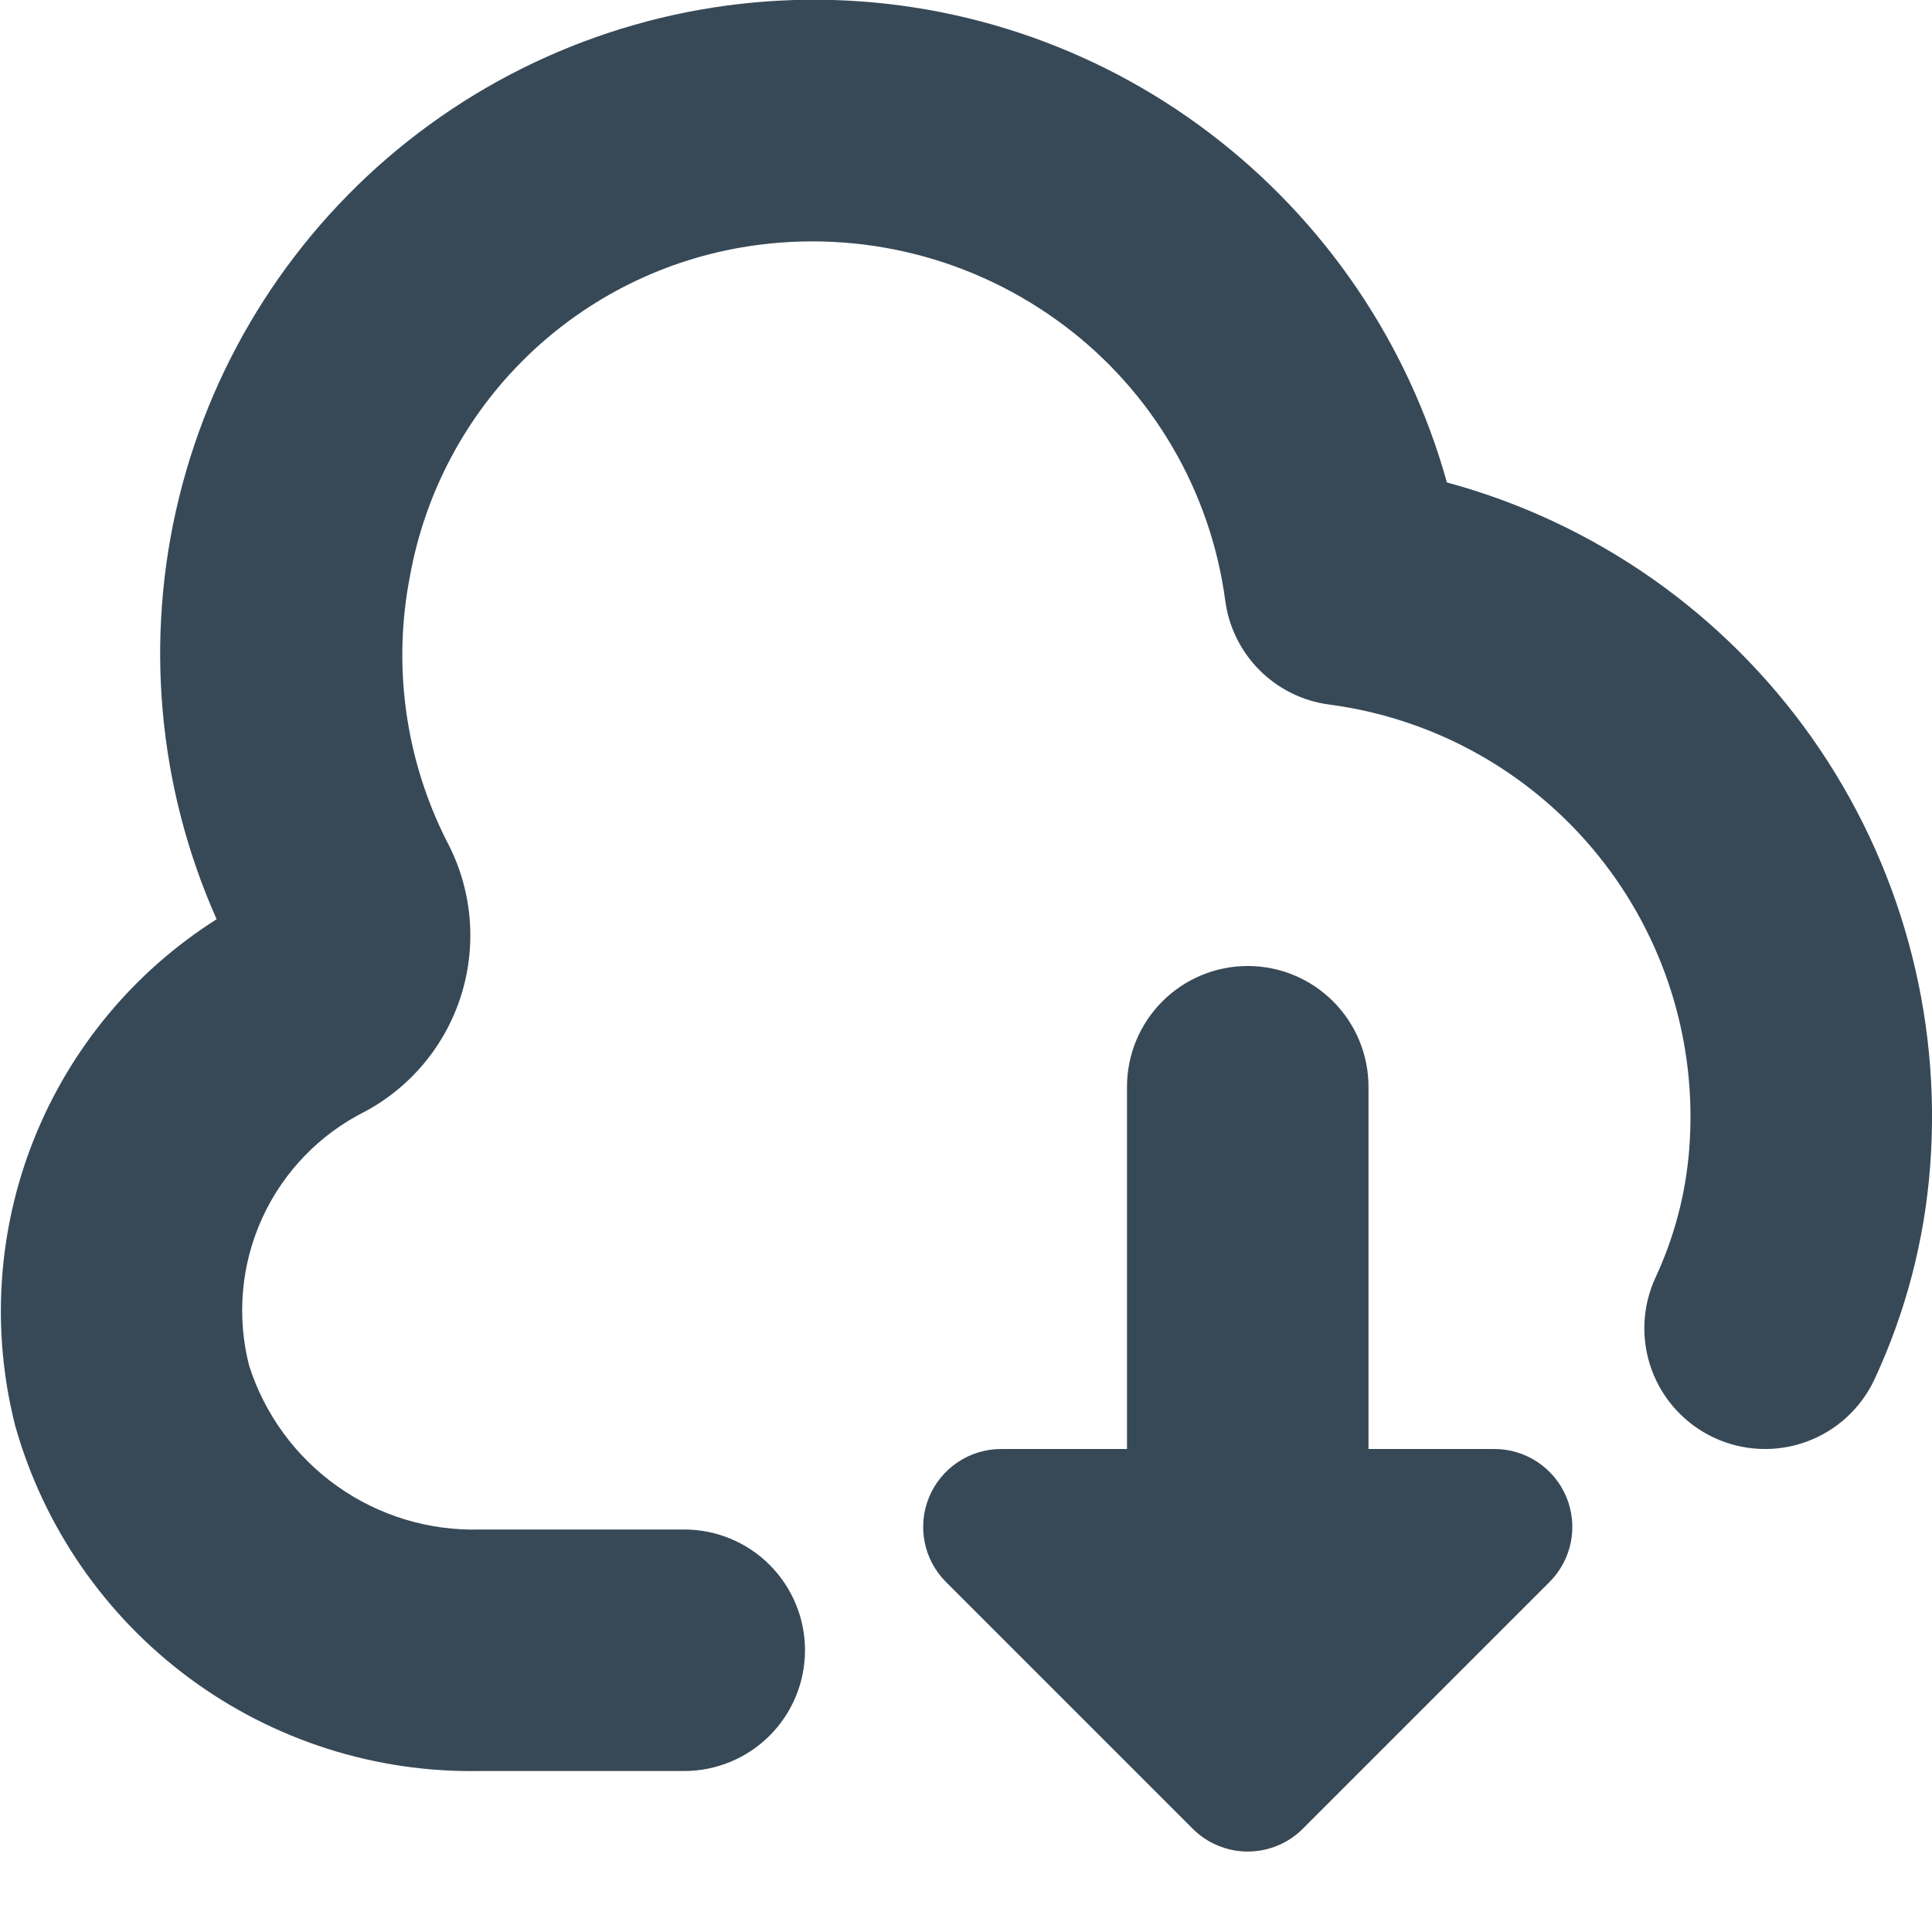 <svg width="48" height="48" viewBox="0 0 48 48" fill="none" xmlns="http://www.w3.org/2000/svg" xmlns:xlink="http://www.w3.org/1999/xlink">
<path d="M47.952,29C47.812,30.826 47.343,32.612 46.57,34.272C46.233,34.993 45.623,35.55 44.875,35.821C44.127,36.092 43.302,36.055 42.581,35.717C41.86,35.38 41.303,34.77 41.032,34.022C40.761,33.274 40.799,32.449 41.136,31.728C41.604,30.72 41.887,29.636 41.97,28.528C42.171,25.895 41.355,23.284 39.691,21.234C38.026,19.183 35.639,17.848 33.02,17.504C32.367,17.417 31.761,17.118 31.296,16.653C30.83,16.188 30.53,15.583 30.442,14.93C30.263,13.582 29.817,12.282 29.13,11.108C28.444,9.933 27.53,8.907 26.442,8.09C25.336,7.257 24.075,6.653 22.733,6.314C21.391,5.975 19.995,5.907 18.626,6.114C16.541,6.428 14.607,7.386 13.094,8.854C11.581,10.322 10.565,12.226 10.188,14.3C9.747,16.54 10.069,18.863 11.1,20.9C11.719,22.059 11.853,23.416 11.474,24.674C11.095,25.932 10.232,26.988 9.076,27.612C7.946,28.176 7.043,29.11 6.517,30.258C5.992,31.407 5.876,32.7 6.188,33.924C6.573,35.136 7.343,36.19 8.38,36.925C9.418,37.661 10.667,38.038 11.938,38L17,38C17.796,38 18.559,38.316 19.121,38.879C19.684,39.442 20,40.205 20,41C20,41.796 19.684,42.559 19.121,43.122C18.559,43.684 17.796,44 17,44L11.938,44C9.336,44.051 6.791,43.238 4.7,41.689C2.61,40.14 1.091,37.942 0.382,35.438C-0.222,33.079 -0.064,30.589 0.834,28.326C1.733,26.062 3.325,24.141 5.382,22.838C3.916,19.544 3.588,15.856 4.45,12.355C5.311,8.854 7.313,5.739 10.139,3.501C12.966,1.263 16.457,0.029 20.062,-0.006C23.667,-0.041 27.182,1.124 30.052,3.306C32.913,5.477 34.984,8.526 35.948,11.986C39.617,12.98 42.824,15.224 45.016,18.33C47.207,21.436 48.246,25.21 47.952,29L47.952,29ZM37.126,36L34,36L34,27C34,26.205 33.684,25.442 33.121,24.879C32.559,24.316 31.796,24 31,24C30.204,24 29.441,24.316 28.879,24.879C28.316,25.442 28,26.205 28,27L28,36L24.874,36C24.491,36 24.116,36.113 23.797,36.326C23.479,36.539 23.23,36.841 23.083,37.195C22.937,37.549 22.898,37.939 22.973,38.314C23.048,38.69 23.233,39.035 23.504,39.306L29.63,45.432C29.81,45.613 30.023,45.756 30.258,45.853C30.493,45.951 30.745,46.001 31,46.001C31.255,46.001 31.507,45.951 31.742,45.853C31.977,45.756 32.19,45.613 32.37,45.432L38.496,39.306C38.767,39.035 38.952,38.69 39.027,38.314C39.102,37.939 39.063,37.549 38.917,37.195C38.77,36.841 38.521,36.539 38.203,36.326C37.884,36.113 37.509,36 37.126,36Z" fill="#374957"/>
</svg>
